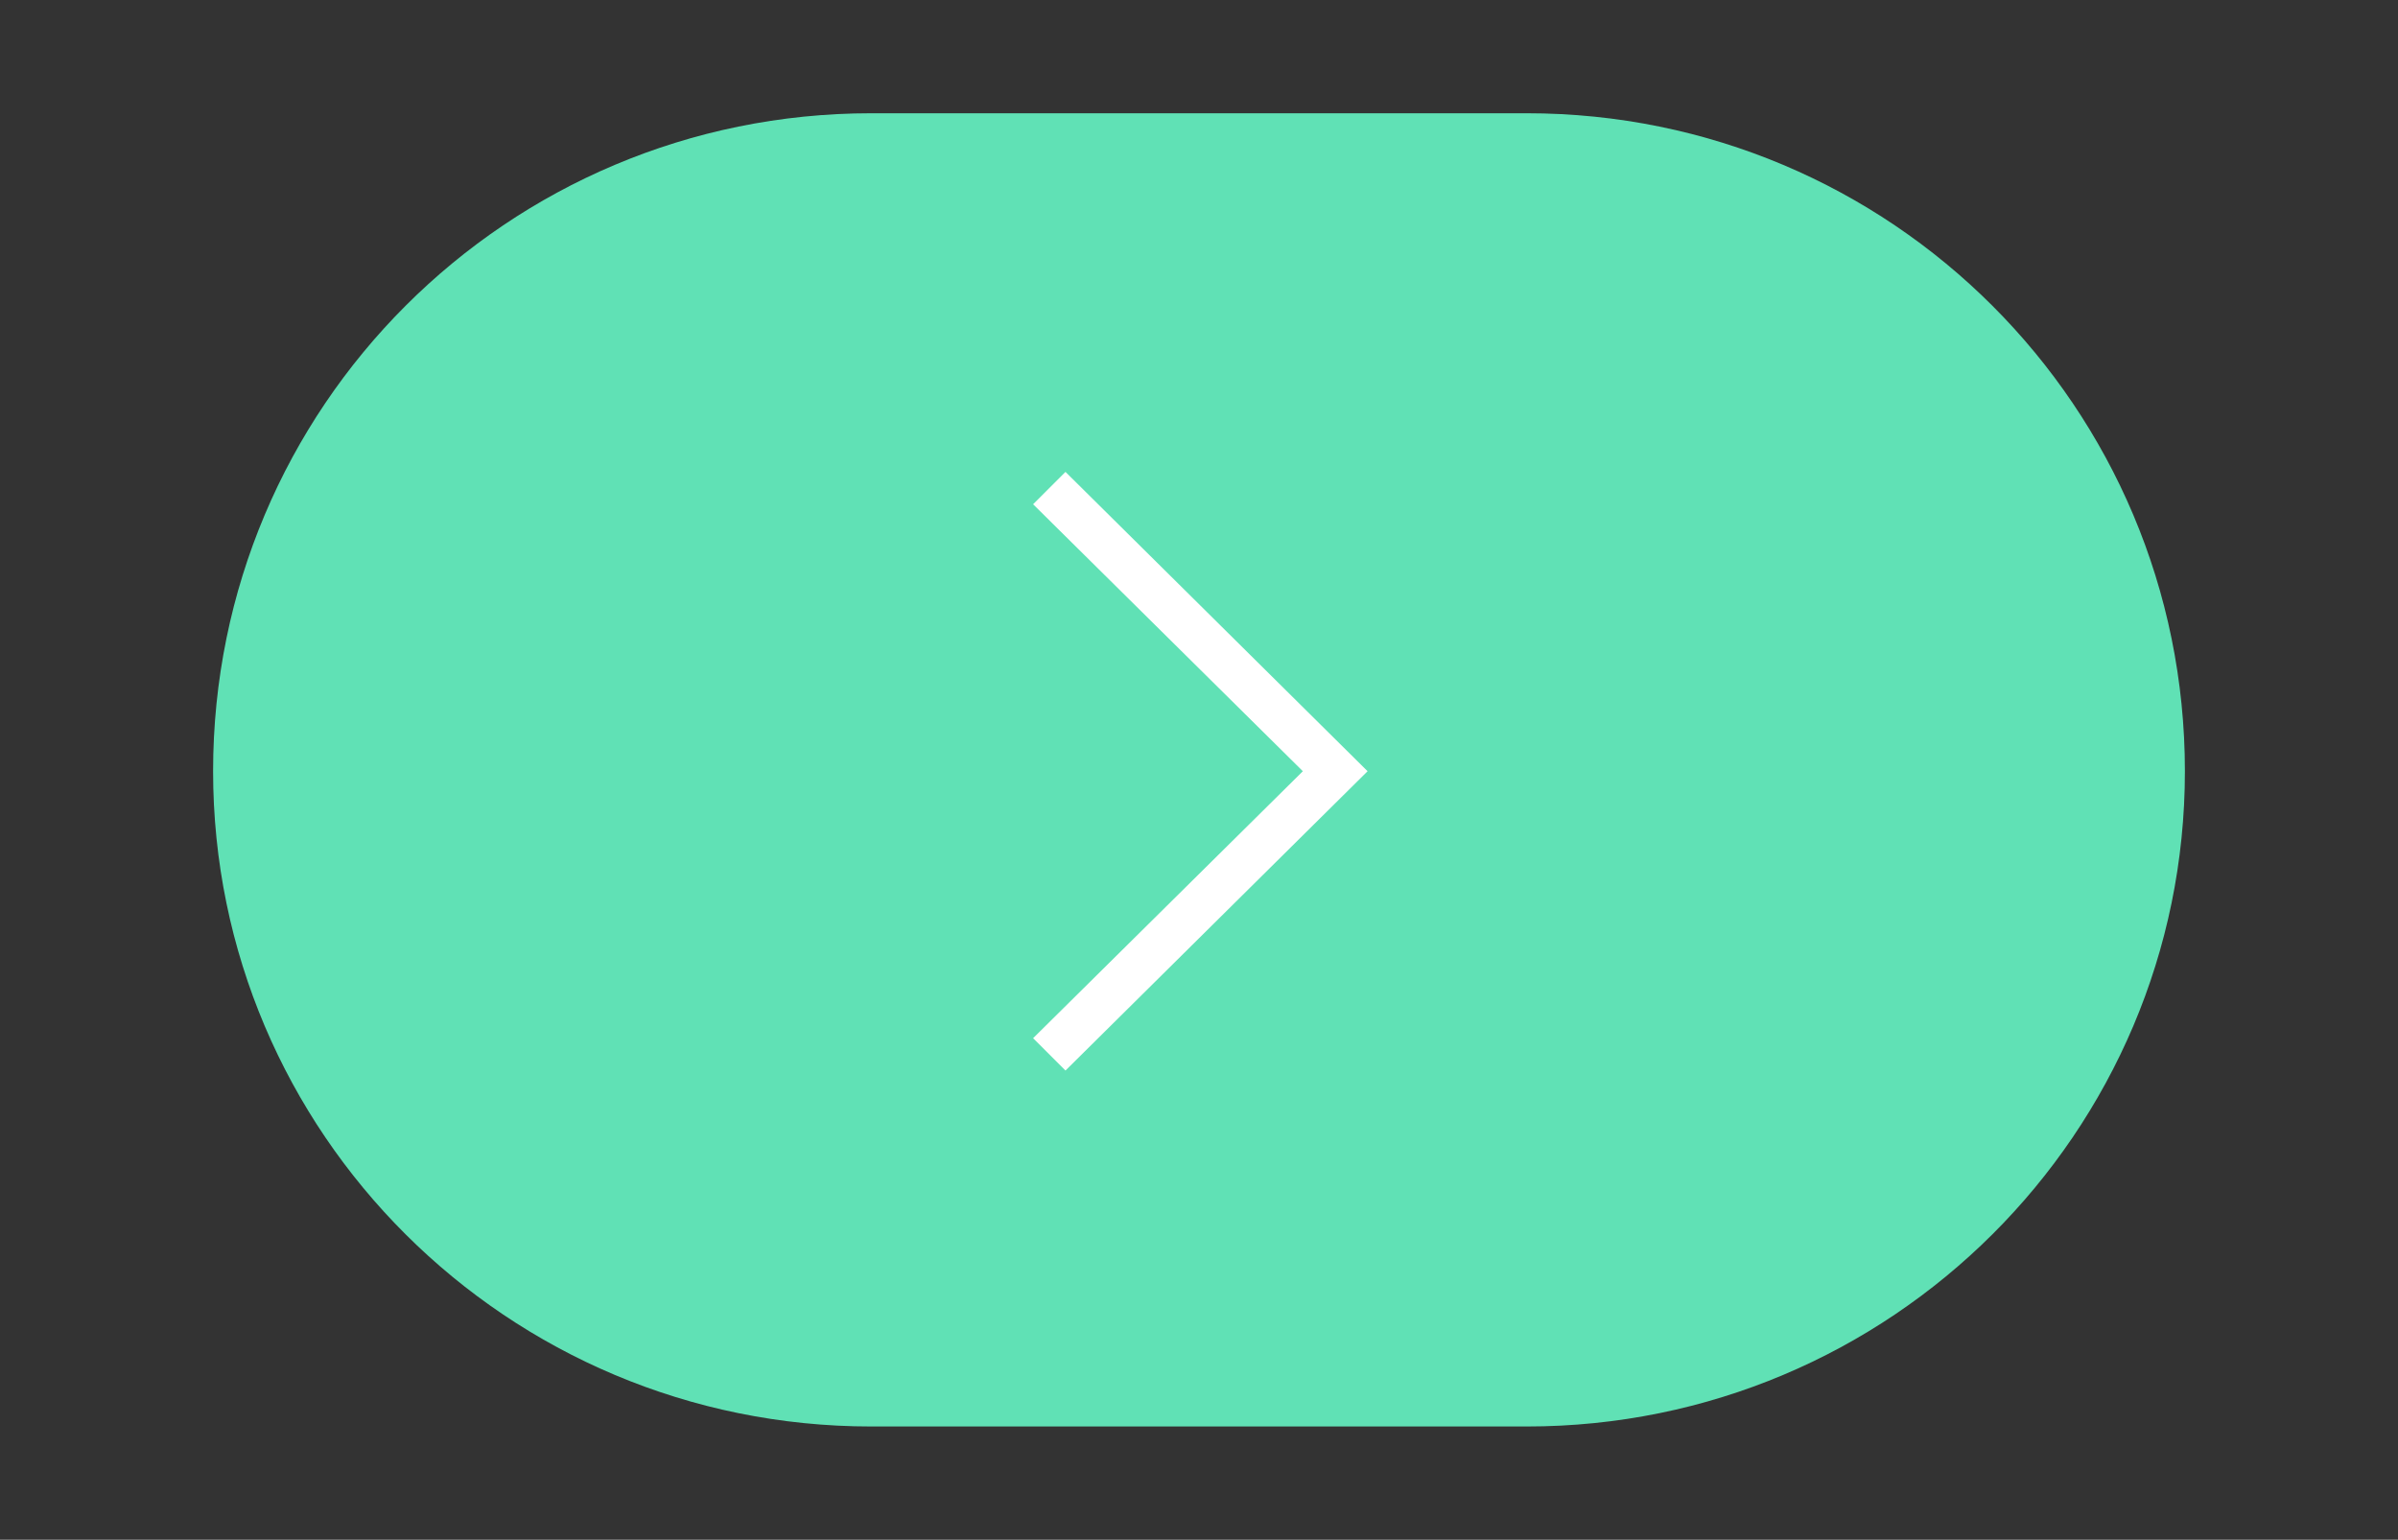<?xml version="1.0" encoding="utf-8"?>
<!-- Generator: Adobe Illustrator 23.0.6, SVG Export Plug-In . SVG Version: 6.00 Build 0)  -->
<svg version="1.1" id="Capa_1" xmlns="http://www.w3.org/2000/svg" xmlns:xlink="http://www.w3.org/1999/xlink" x="0px" y="0px"
	 viewBox="0 0 88.9 57.1" style="enable-background:new 0 0 88.9 57.1;" xml:space="preserve">
<rect x="0" y="0" width="88.9" height="57.1" fill="#333333" stroke="none"/>
<style type="text/css">
	.st0{fill:#60E1B5;}
	.st1{fill:#FFFFFF;}
</style>
<path class="st0" d="M56.6,52.9H32.3C18.8,52.9,7.9,42,7.9,28.6v0c0-13.5,10.9-24.4,24.4-24.4h24.3C70.1,4.2,81,15.1,81,28.6v0
	C81,42,70.1,52.9,56.6,52.9z"/>
<polygon class="st1" points="48.3,28.6 38.3,38.5 39.5,39.7 50.7,28.6 39.5,17.5 38.3,18.7 "/>
</svg>
